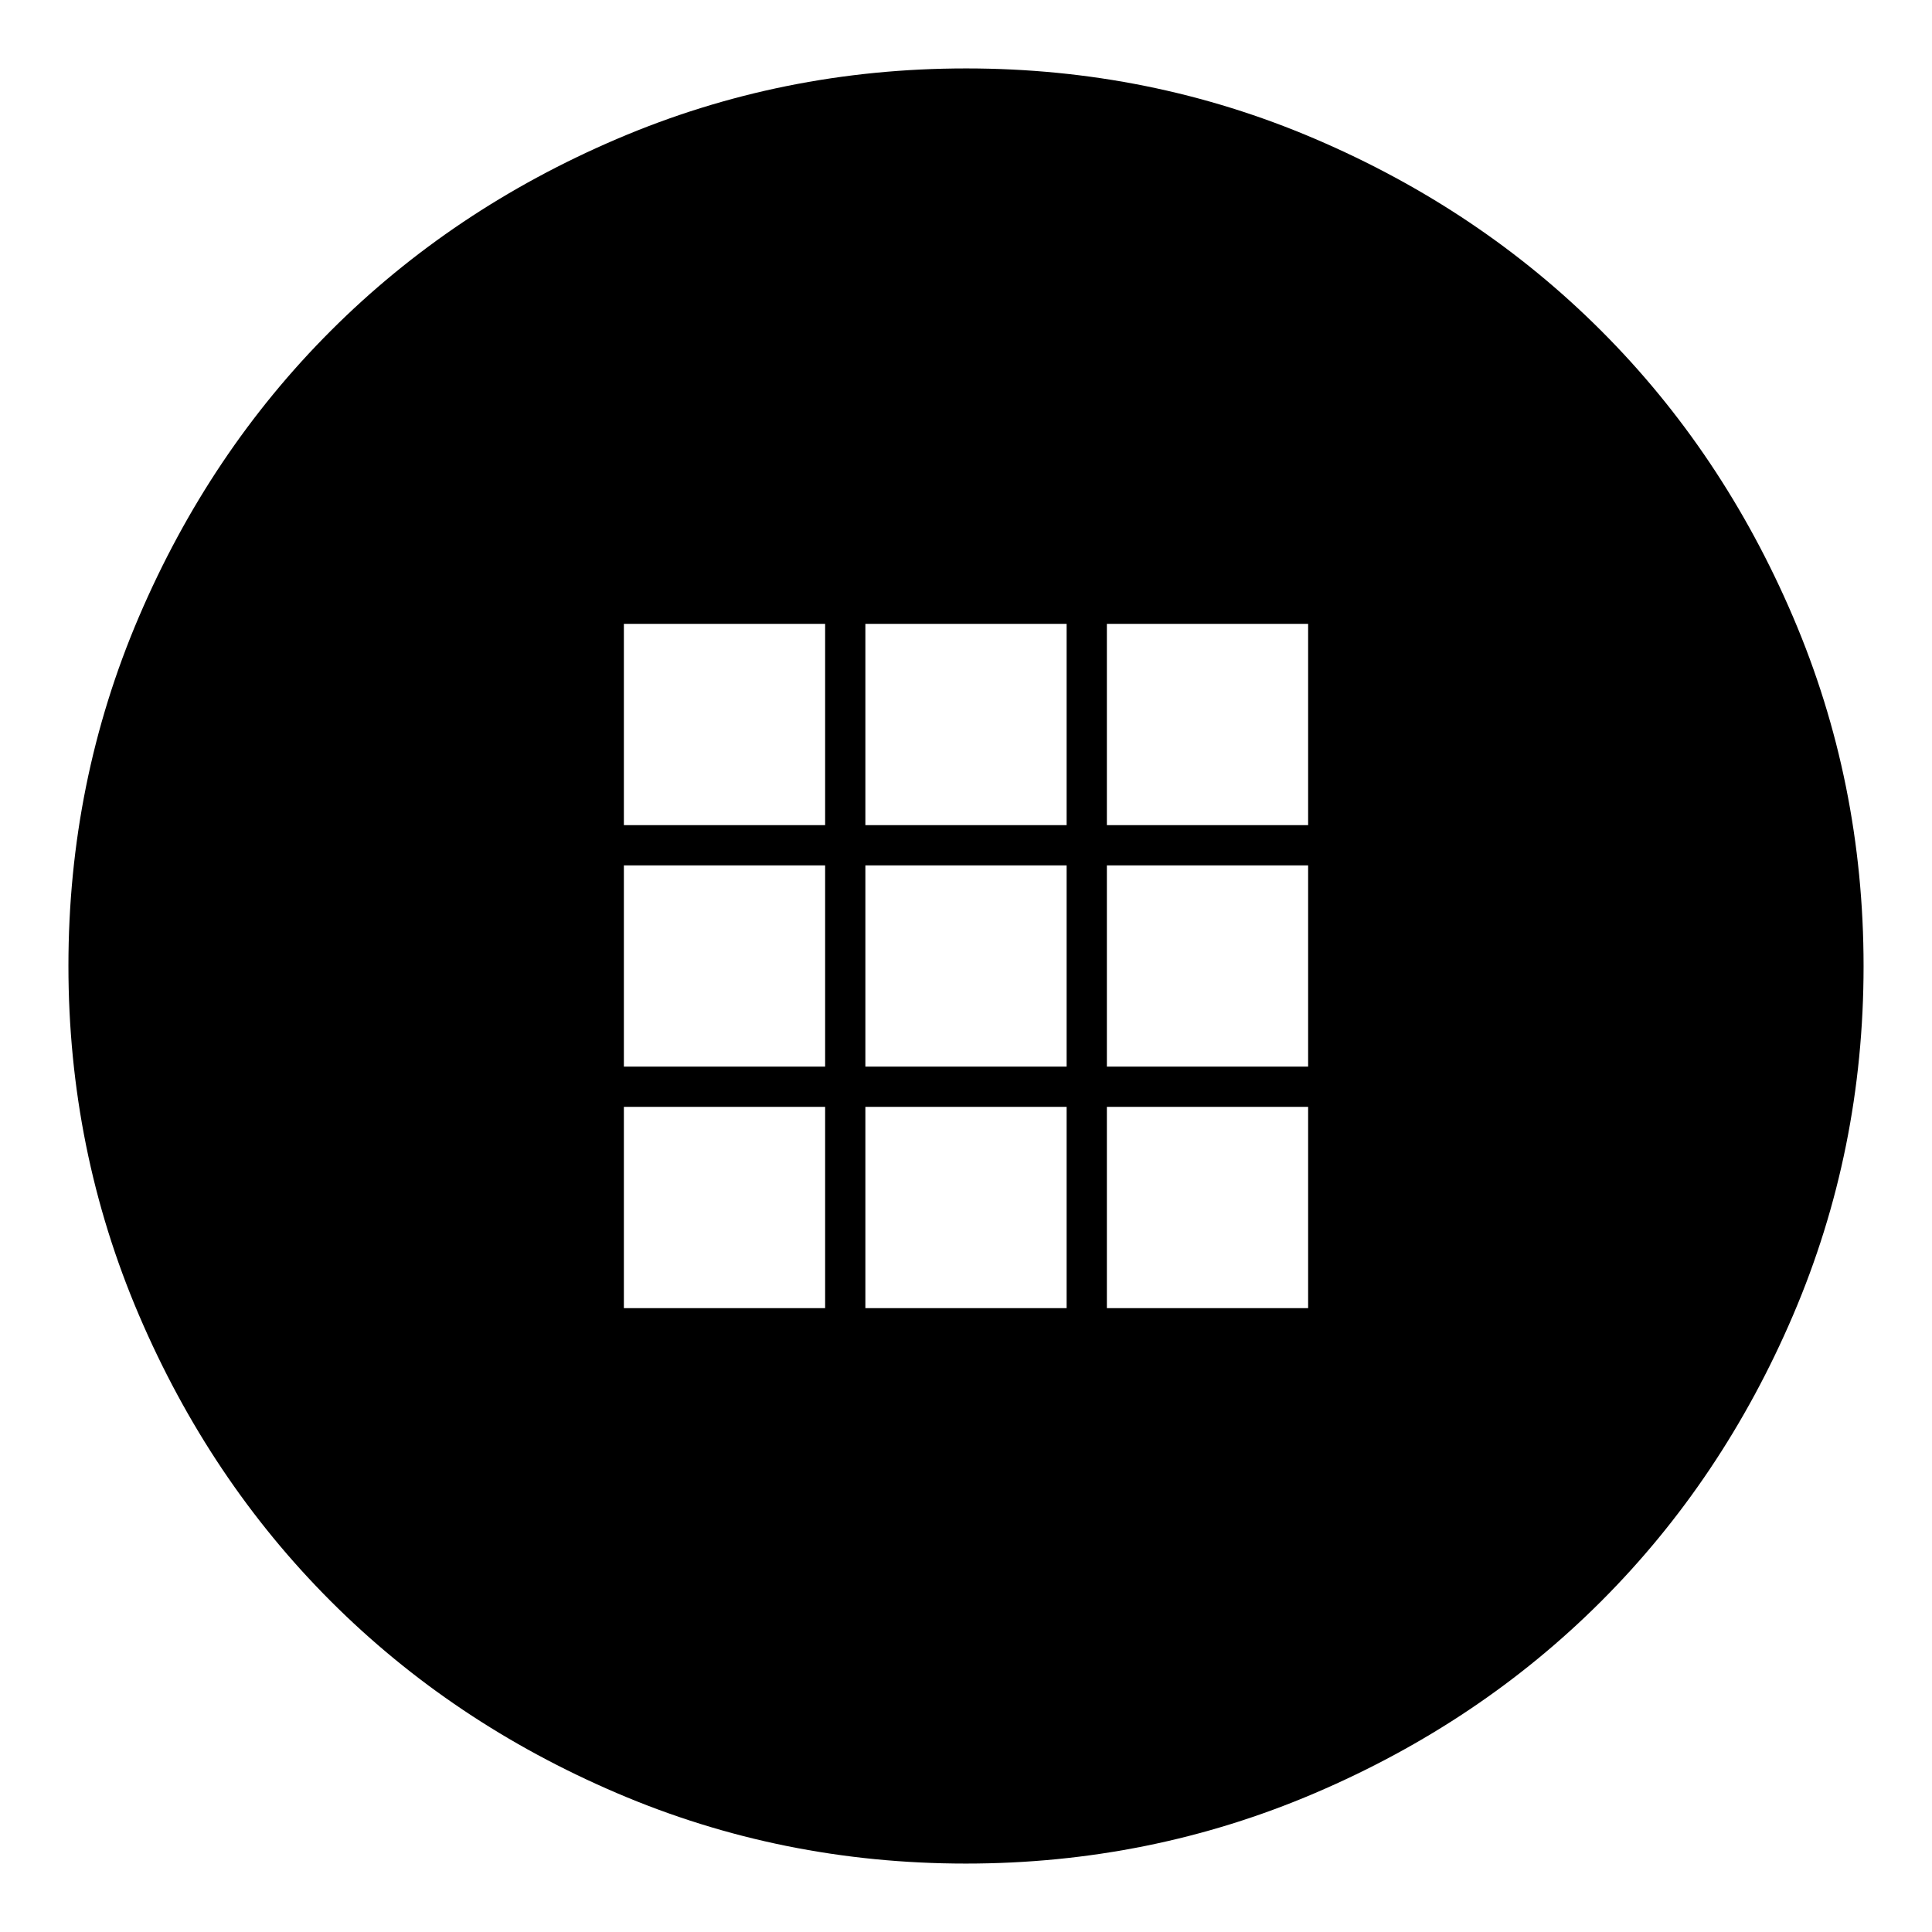 <svg xmlns="http://www.w3.org/2000/svg" height="24" viewBox="0 -960 960 960" width="24"><path d="M479.92-34q-91.56 0-173.4-35.02t-142.16-95.34q-60.32-60.32-95.34-142.24Q34-388.53 34-480.08q0-91.56 35.02-173.4t95.34-142.16q60.32-60.32 142.24-95.34Q388.53-926 480.08-926q91.56 0 173.4 35.02t142.16 95.34q60.32 60.32 95.34 142.24Q926-571.47 926-479.92q0 91.56-35.02 173.4t-95.34 142.16q-60.32 60.32-142.24 95.34Q571.47-34 479.92-34ZM310-550h100v-100H310v100Zm120 0h100v-100H430v100Zm120 0h100v-100H550v100ZM310-430h100v-100H310v100Zm120 0h100v-100H430v100Zm120 0h100v-100H550v100ZM310-310h100v-100H310v100Zm120 0h100v-100H430v100Zm120 0h100v-100H550v100Z"/></svg>